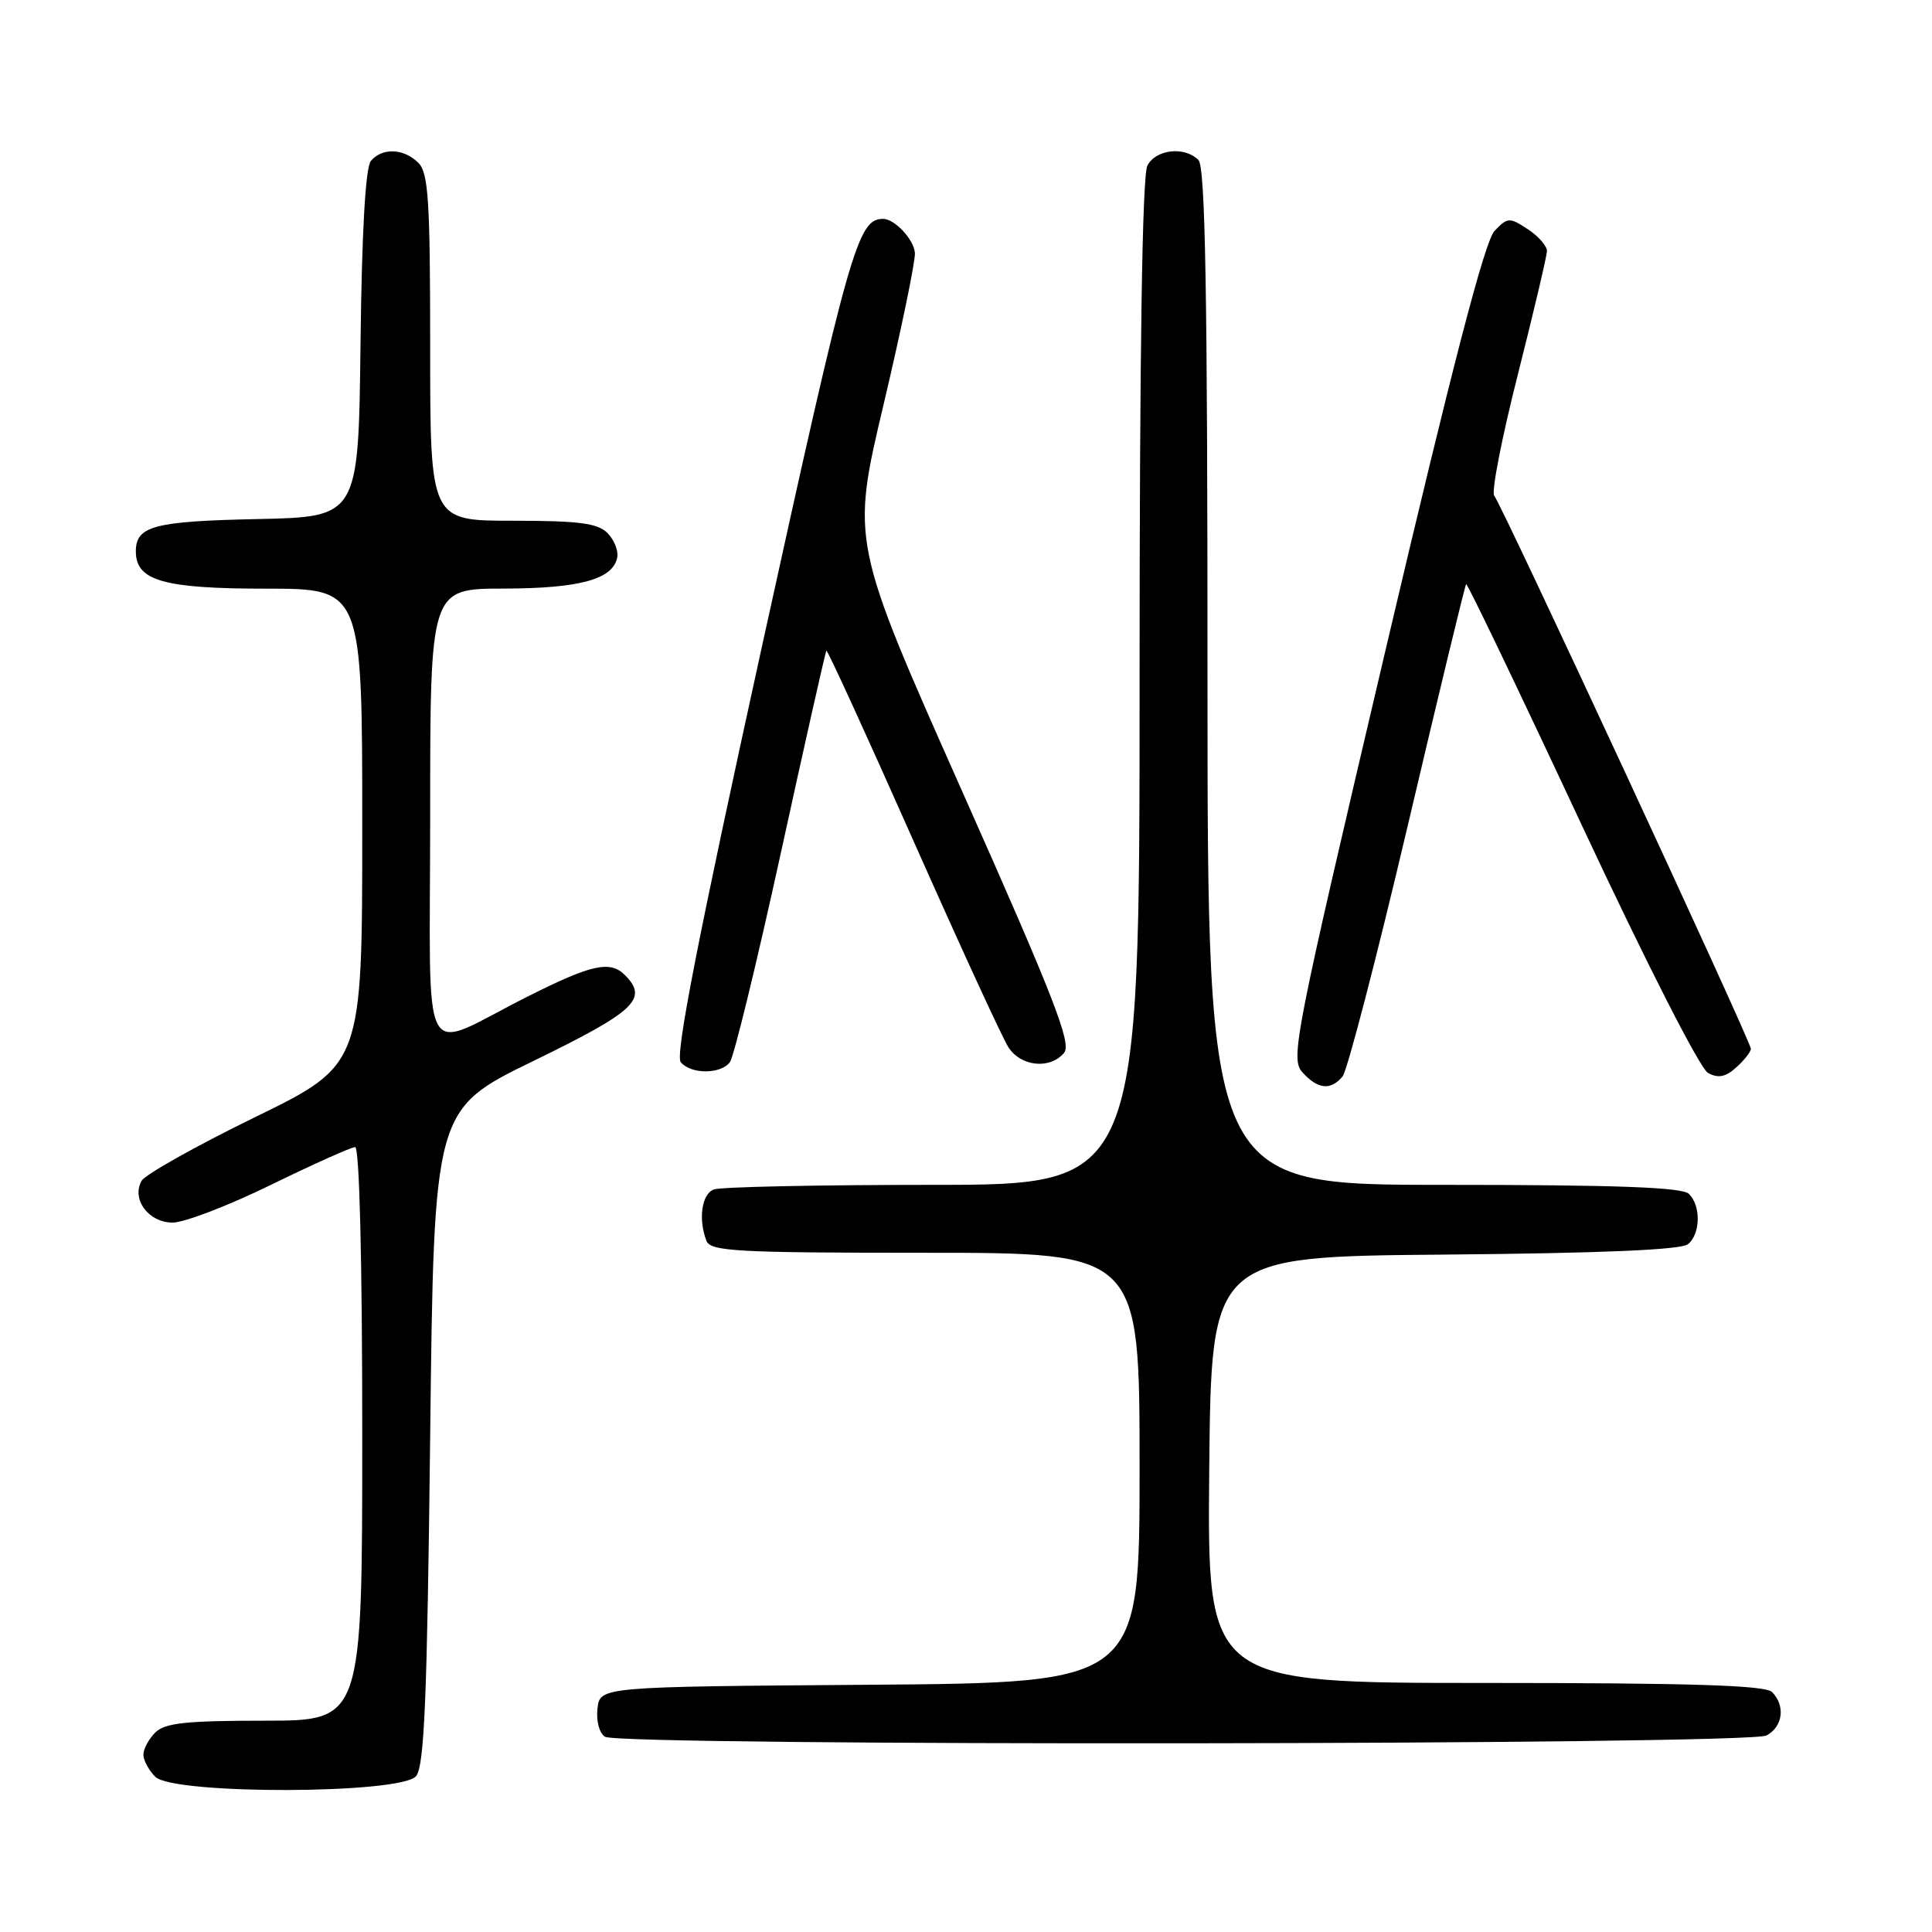 <?xml version="1.0" encoding="UTF-8" standalone="no"?>
<!DOCTYPE svg PUBLIC "-//W3C//DTD SVG 1.1//EN" "http://www.w3.org/Graphics/SVG/1.1/DTD/svg11.dtd" >
<svg xmlns="http://www.w3.org/2000/svg" xmlns:xlink="http://www.w3.org/1999/xlink" version="1.1" viewBox="0 0 256 256">
 <g >
 <path fill="currentColor"
d=" M 55.13 235.35 C 56.23 234.02 56.60 225.06 57.00 190.35 C 57.50 146.99 57.50 146.99 70.75 140.55 C 84.17 134.01 85.95 132.35 82.80 129.20 C 80.84 127.24 78.39 127.78 69.87 132.07 C 55.35 139.37 57.00 142.46 57.00 107.98 C 57.00 78.00 57.00 78.00 66.75 77.99 C 76.84 77.97 81.23 76.76 81.79 73.85 C 81.96 72.96 81.37 71.51 80.48 70.62 C 79.18 69.32 76.67 69.00 67.93 69.00 C 57.00 69.00 57.00 69.00 57.00 46.07 C 57.00 26.56 56.77 22.91 55.43 21.57 C 53.51 19.65 50.63 19.54 49.14 21.33 C 48.43 22.19 47.94 30.72 47.77 45.58 C 47.50 68.50 47.50 68.50 34.07 68.78 C 20.38 69.07 18.00 69.70 18.00 73.07 C 18.00 76.95 21.67 78.00 35.22 78.00 C 48.00 78.00 48.00 78.00 48.00 109.55 C 48.00 141.09 48.00 141.09 33.80 148.03 C 25.99 151.84 19.22 155.64 18.76 156.47 C 17.39 158.91 19.69 162.00 22.87 162.00 C 24.42 162.00 30.28 159.75 35.90 157.00 C 41.53 154.25 46.55 152.00 47.06 152.00 C 47.63 152.00 48.00 167.04 48.00 190.00 C 48.00 228.00 48.00 228.00 35.07 228.00 C 24.65 228.00 21.84 228.30 20.57 229.57 C 19.71 230.44 19.00 231.75 19.00 232.50 C 19.00 233.25 19.71 234.56 20.57 235.43 C 22.96 237.82 53.13 237.75 55.13 235.35 Z  M 234.07 229.96 C 236.25 228.80 236.60 226.00 234.80 224.20 C 233.91 223.31 224.09 223.00 196.78 223.00 C 159.97 223.00 159.97 223.00 160.23 194.75 C 160.50 166.50 160.50 166.50 191.42 166.24 C 212.19 166.06 222.77 165.61 223.67 164.86 C 225.33 163.49 225.40 159.80 223.80 158.20 C 222.92 157.32 214.31 157.00 191.30 157.00 C 160.00 157.00 160.00 157.00 160.00 89.70 C 160.00 38.69 159.71 22.11 158.80 21.20 C 156.96 19.36 153.19 19.77 152.04 21.93 C 151.35 23.21 151.00 46.46 151.00 90.43 C 151.00 157.00 151.00 157.00 123.58 157.00 C 108.50 157.00 95.45 157.27 94.58 157.61 C 92.98 158.22 92.50 161.54 93.61 164.42 C 94.14 165.81 97.64 166.00 122.61 166.00 C 151.00 166.00 151.00 166.00 151.00 194.49 C 151.00 222.97 151.00 222.97 115.25 223.24 C 79.50 223.50 79.50 223.50 79.17 226.39 C 78.98 228.03 79.41 229.65 80.17 230.13 C 82.17 231.39 231.69 231.24 234.07 229.96 Z  M 177.90 142.63 C 178.52 141.87 182.40 126.95 186.52 109.46 C 190.63 91.97 194.12 77.55 194.27 77.40 C 194.42 77.25 201.28 91.54 209.51 109.16 C 218.22 127.78 225.26 141.60 226.33 142.18 C 227.69 142.91 228.66 142.71 230.08 141.42 C 231.14 140.47 232.00 139.36 232.00 138.97 C 232.00 138.00 198.93 66.73 197.99 65.68 C 197.59 65.23 198.99 58.03 201.11 49.68 C 203.22 41.33 204.96 33.95 204.98 33.27 C 204.99 32.60 203.85 31.29 202.44 30.37 C 200.01 28.77 199.77 28.79 198.04 30.59 C 196.74 31.94 192.48 48.34 183.54 86.35 C 171.49 137.61 170.96 140.30 172.59 142.10 C 174.62 144.35 176.33 144.52 177.90 142.63 Z  M 96.71 140.75 C 97.24 140.06 100.28 127.58 103.47 113.00 C 106.66 98.42 109.37 86.37 109.50 86.22 C 109.63 86.06 114.78 97.31 120.95 111.22 C 127.12 125.12 132.81 137.51 133.61 138.75 C 135.26 141.34 139.15 141.73 141.00 139.50 C 142.02 138.27 139.67 132.23 127.51 104.89 C 112.78 71.77 112.78 71.77 117.07 53.64 C 119.43 43.66 121.30 34.61 121.23 33.52 C 121.10 31.73 118.55 29.00 117.00 29.00 C 113.65 29.00 112.56 32.87 100.99 85.53 C 92.49 124.27 89.44 139.83 90.20 140.74 C 91.54 142.36 95.47 142.37 96.71 140.75 Z "/>
</g>
</svg>